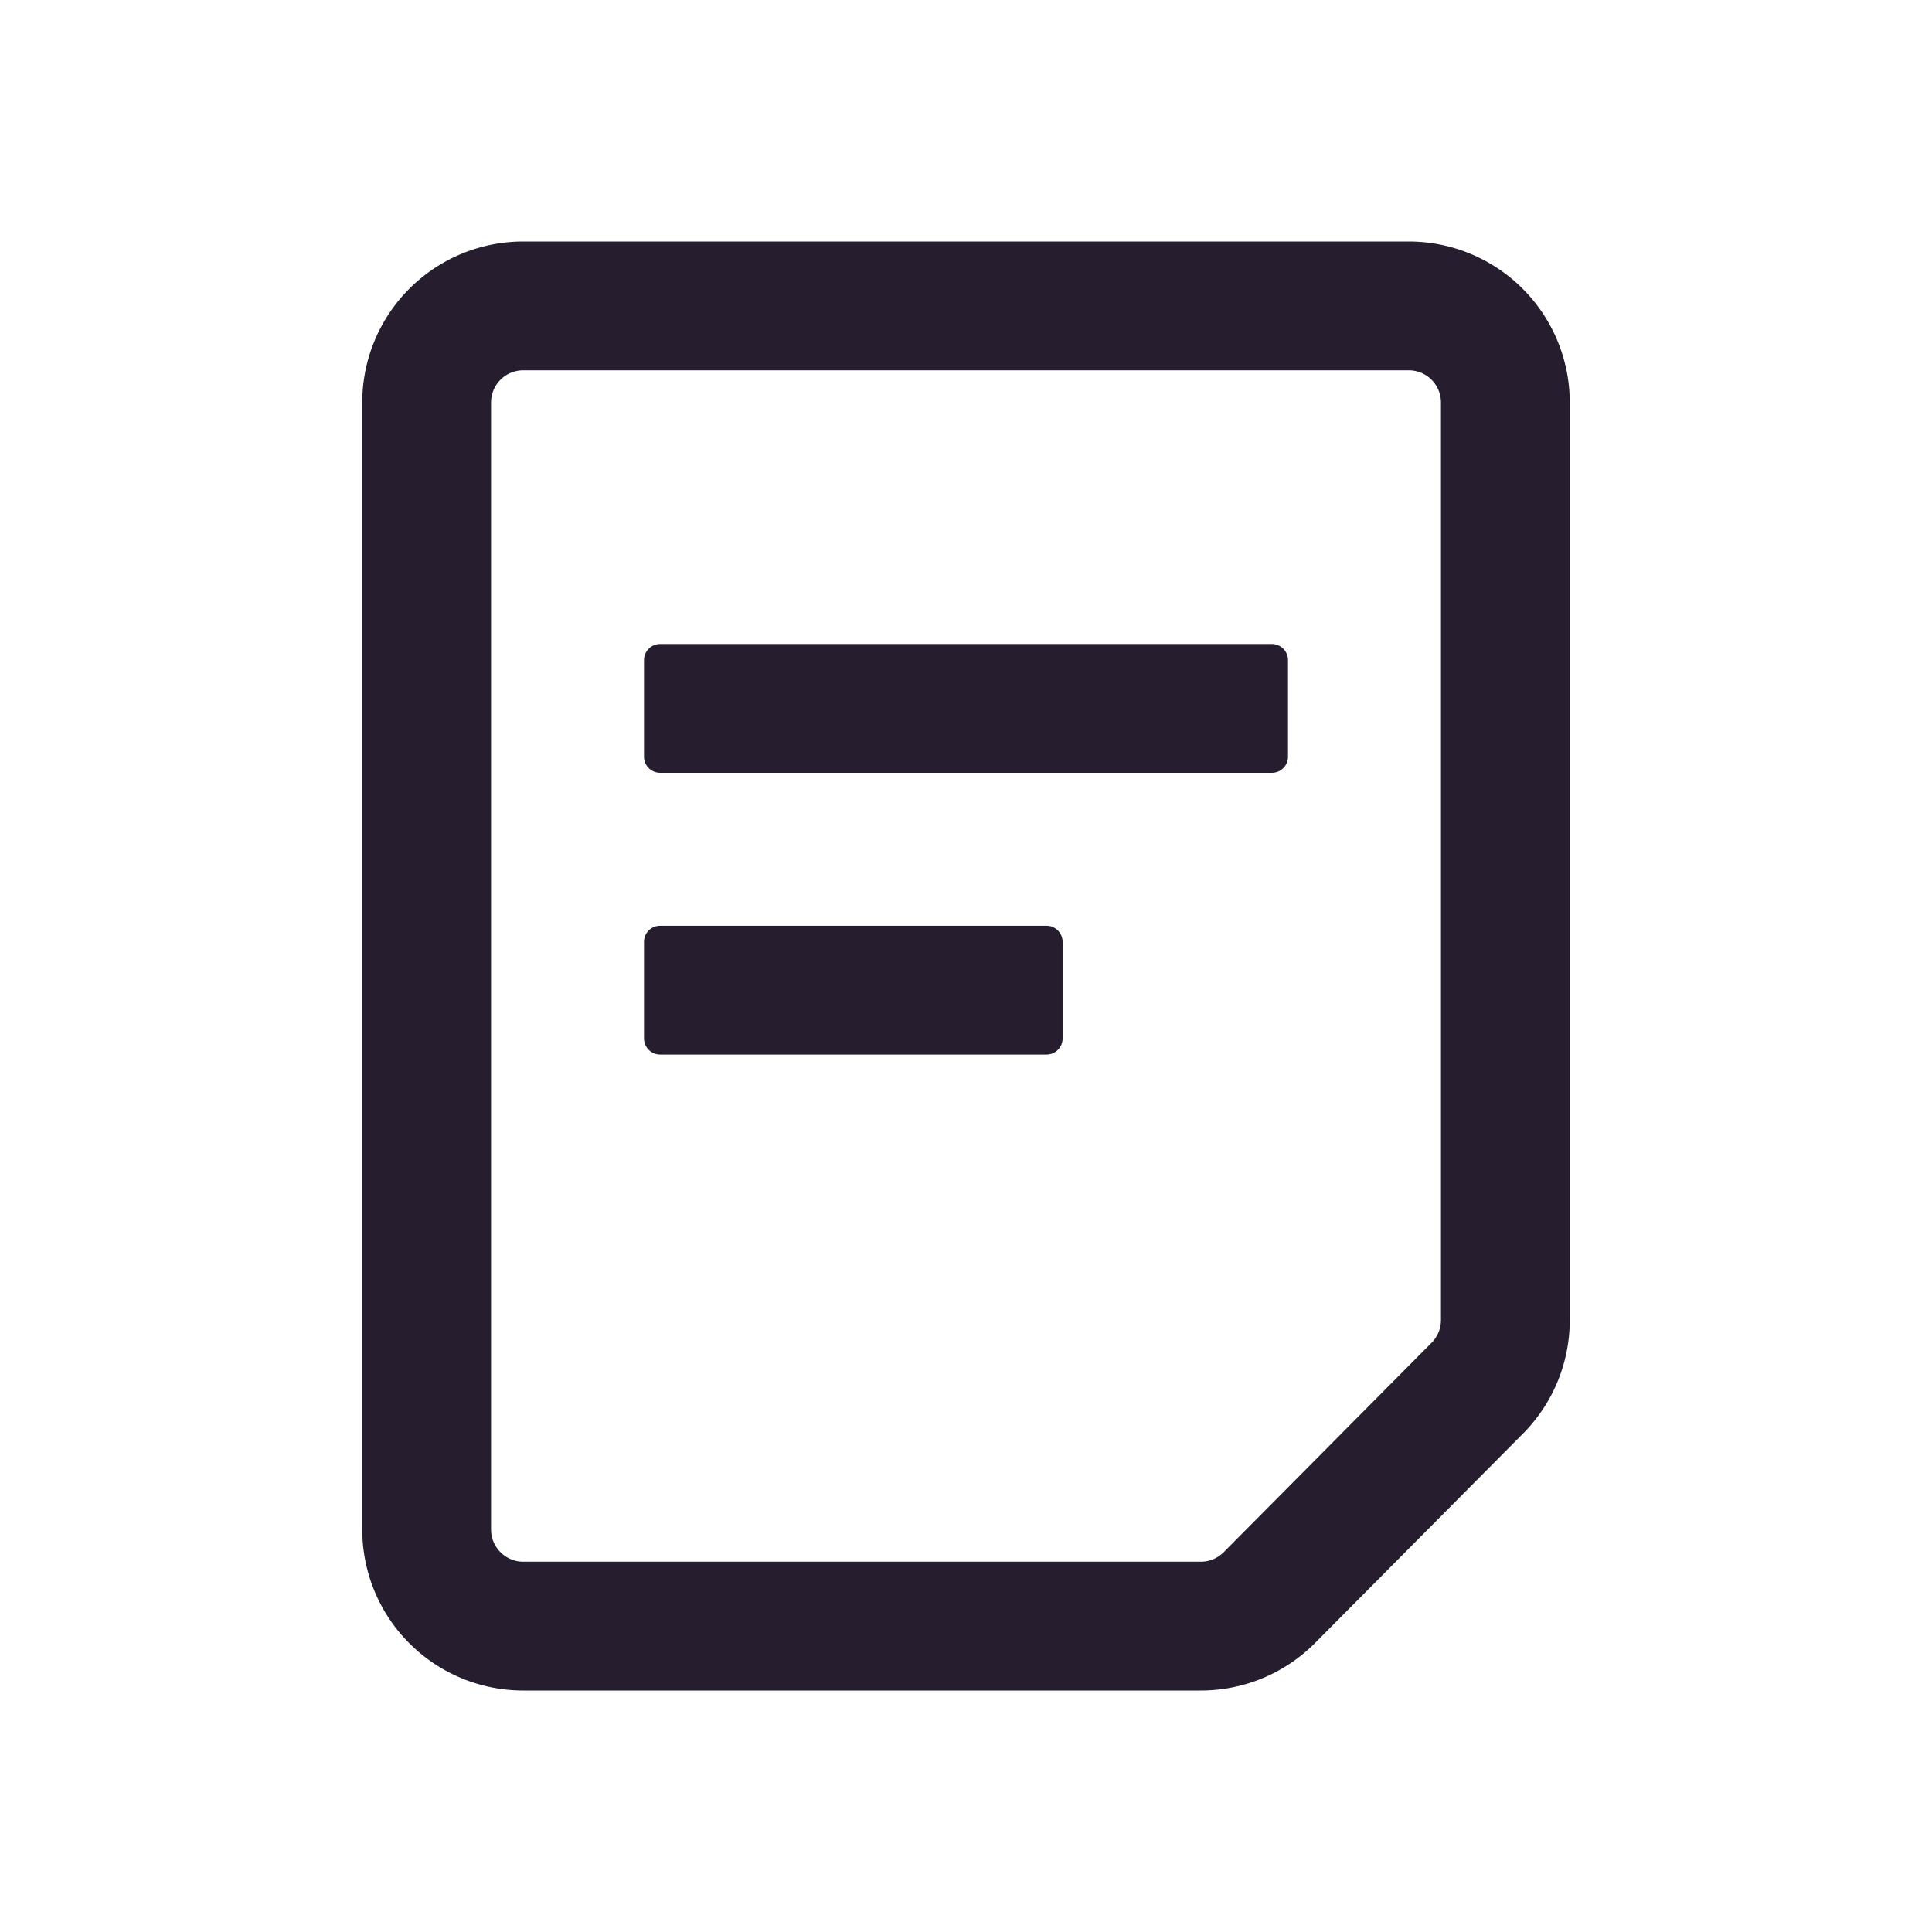 <svg width="24" height="24" fill="none" xmlns="http://www.w3.org/2000/svg"><path fill-rule="evenodd" clip-rule="evenodd" d="M17.5 4.6h-11a.4.4 0 0 0-.4.4v14c0 .22.18.4.4.4h8.417a.4.4 0 0 0 .284-.118l2.583-2.602a.4.4 0 0 0 .116-.282V5a.4.4 0 0 0-.4-.4ZM6.5 3h11a2 2 0 0 1 2 2v11.398a2 2 0 0 1-.58 1.41l-2.583 2.601a2 2 0 0 1-1.42.591H6.5a2 2 0 0 1-2-2V5a2 2 0 0 1 2-2Z" fill="#261E2F"/><path d="M8 9.4c0 .11.09.2.2.2h7.6a.2.2 0 0 0 .2-.2V8.2a.2.2 0 0 0-.2-.2H8.2a.2.2 0 0 0-.2.2v1.2ZM8 12.9c0 .11.09.2.2.2H13a.2.2 0 0 0 .2-.2v-1.2a.2.2 0 0 0-.2-.2H8.2a.2.2 0 0 0-.2.2v1.2Z" fill="#261E2F"/></svg>